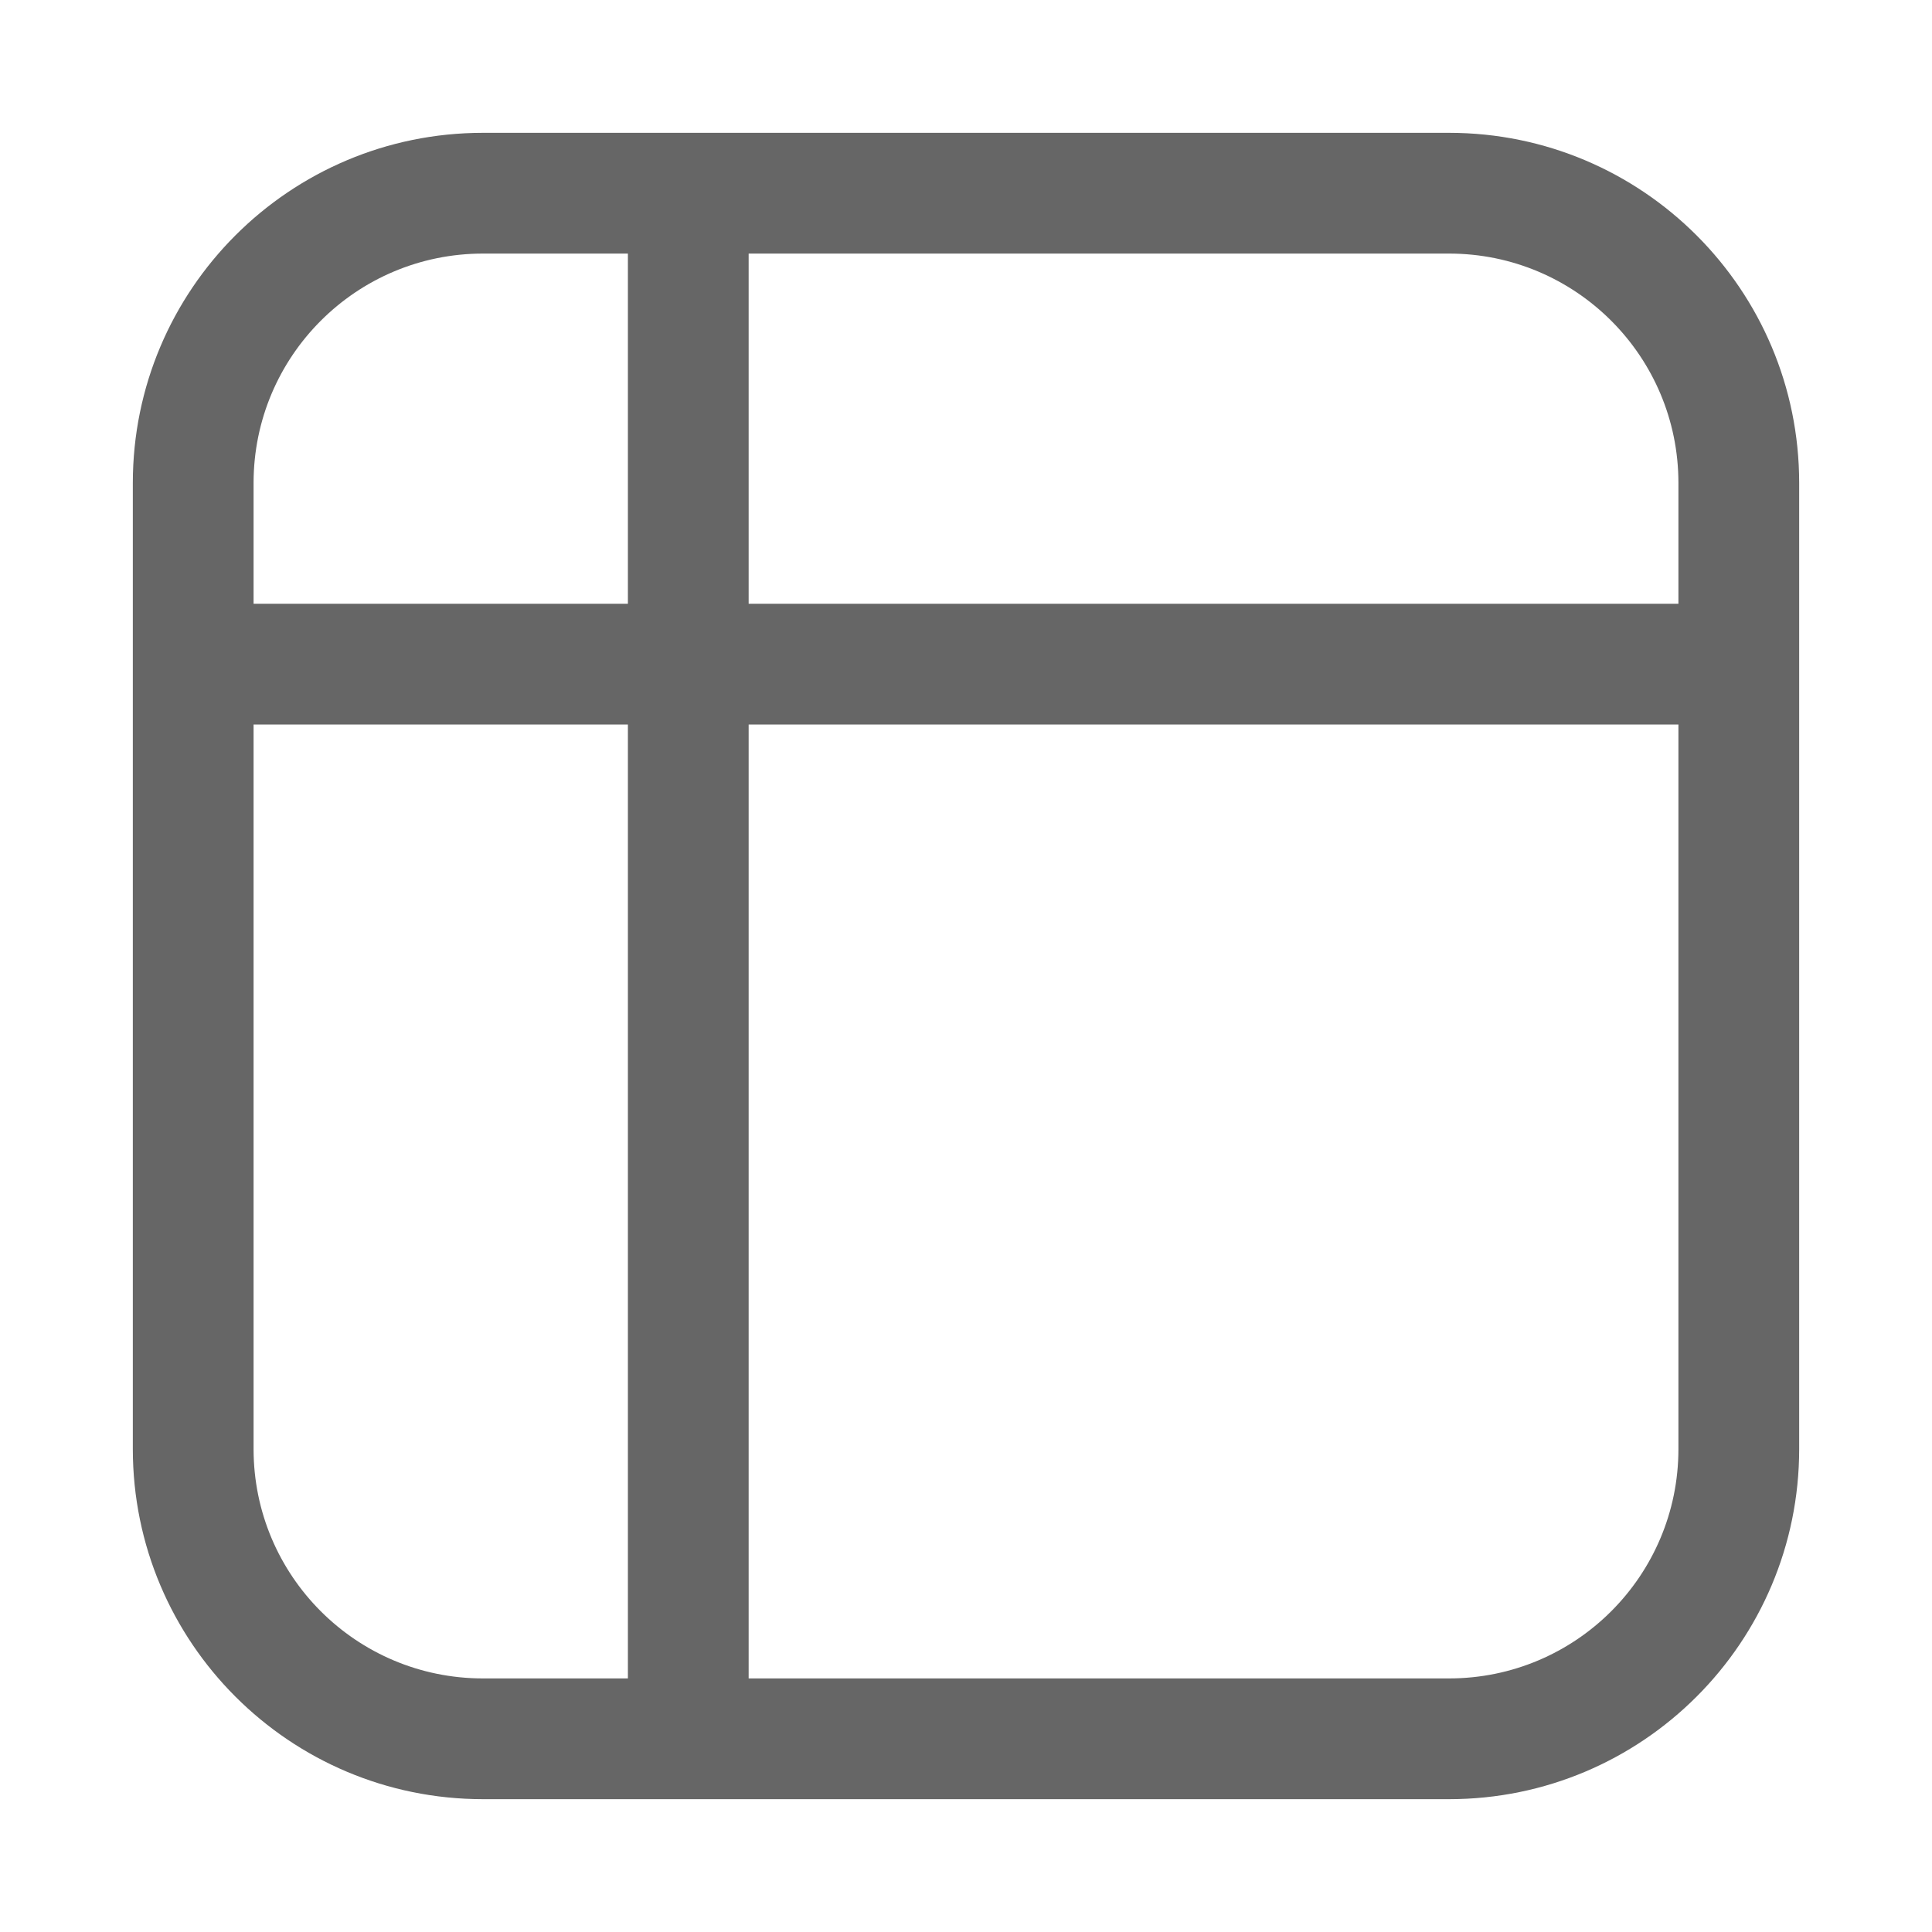 <svg width="20" height="20" viewBox="0 0 20 20" fill="none" xmlns="http://www.w3.org/2000/svg">
<path fill-rule="evenodd" clip-rule="evenodd" d="M1.375 5C1.375 2.998 2.998 1.375 5 1.375H15C17.002 1.375 18.625 2.998 18.625 5V15C18.625 17.002 17.002 18.625 15 18.625H5C2.998 18.625 1.375 17.002 1.375 15V5ZM5 2.625C3.688 2.625 2.625 3.688 2.625 5V6.25H6.5V2.625H5ZM6.5 7.5H2.625V15C2.625 16.312 3.688 17.375 5 17.375H6.5L6.5 7.5ZM7.75 7.5H17.375V15C17.375 16.312 16.312 17.375 15 17.375H7.75L7.75 7.5ZM17.375 6.25H7.75V2.625H15C16.312 2.625 17.375 3.688 17.375 5V6.25Z" fill="currentColor" fill-opacity="0.6"/>
</svg>
